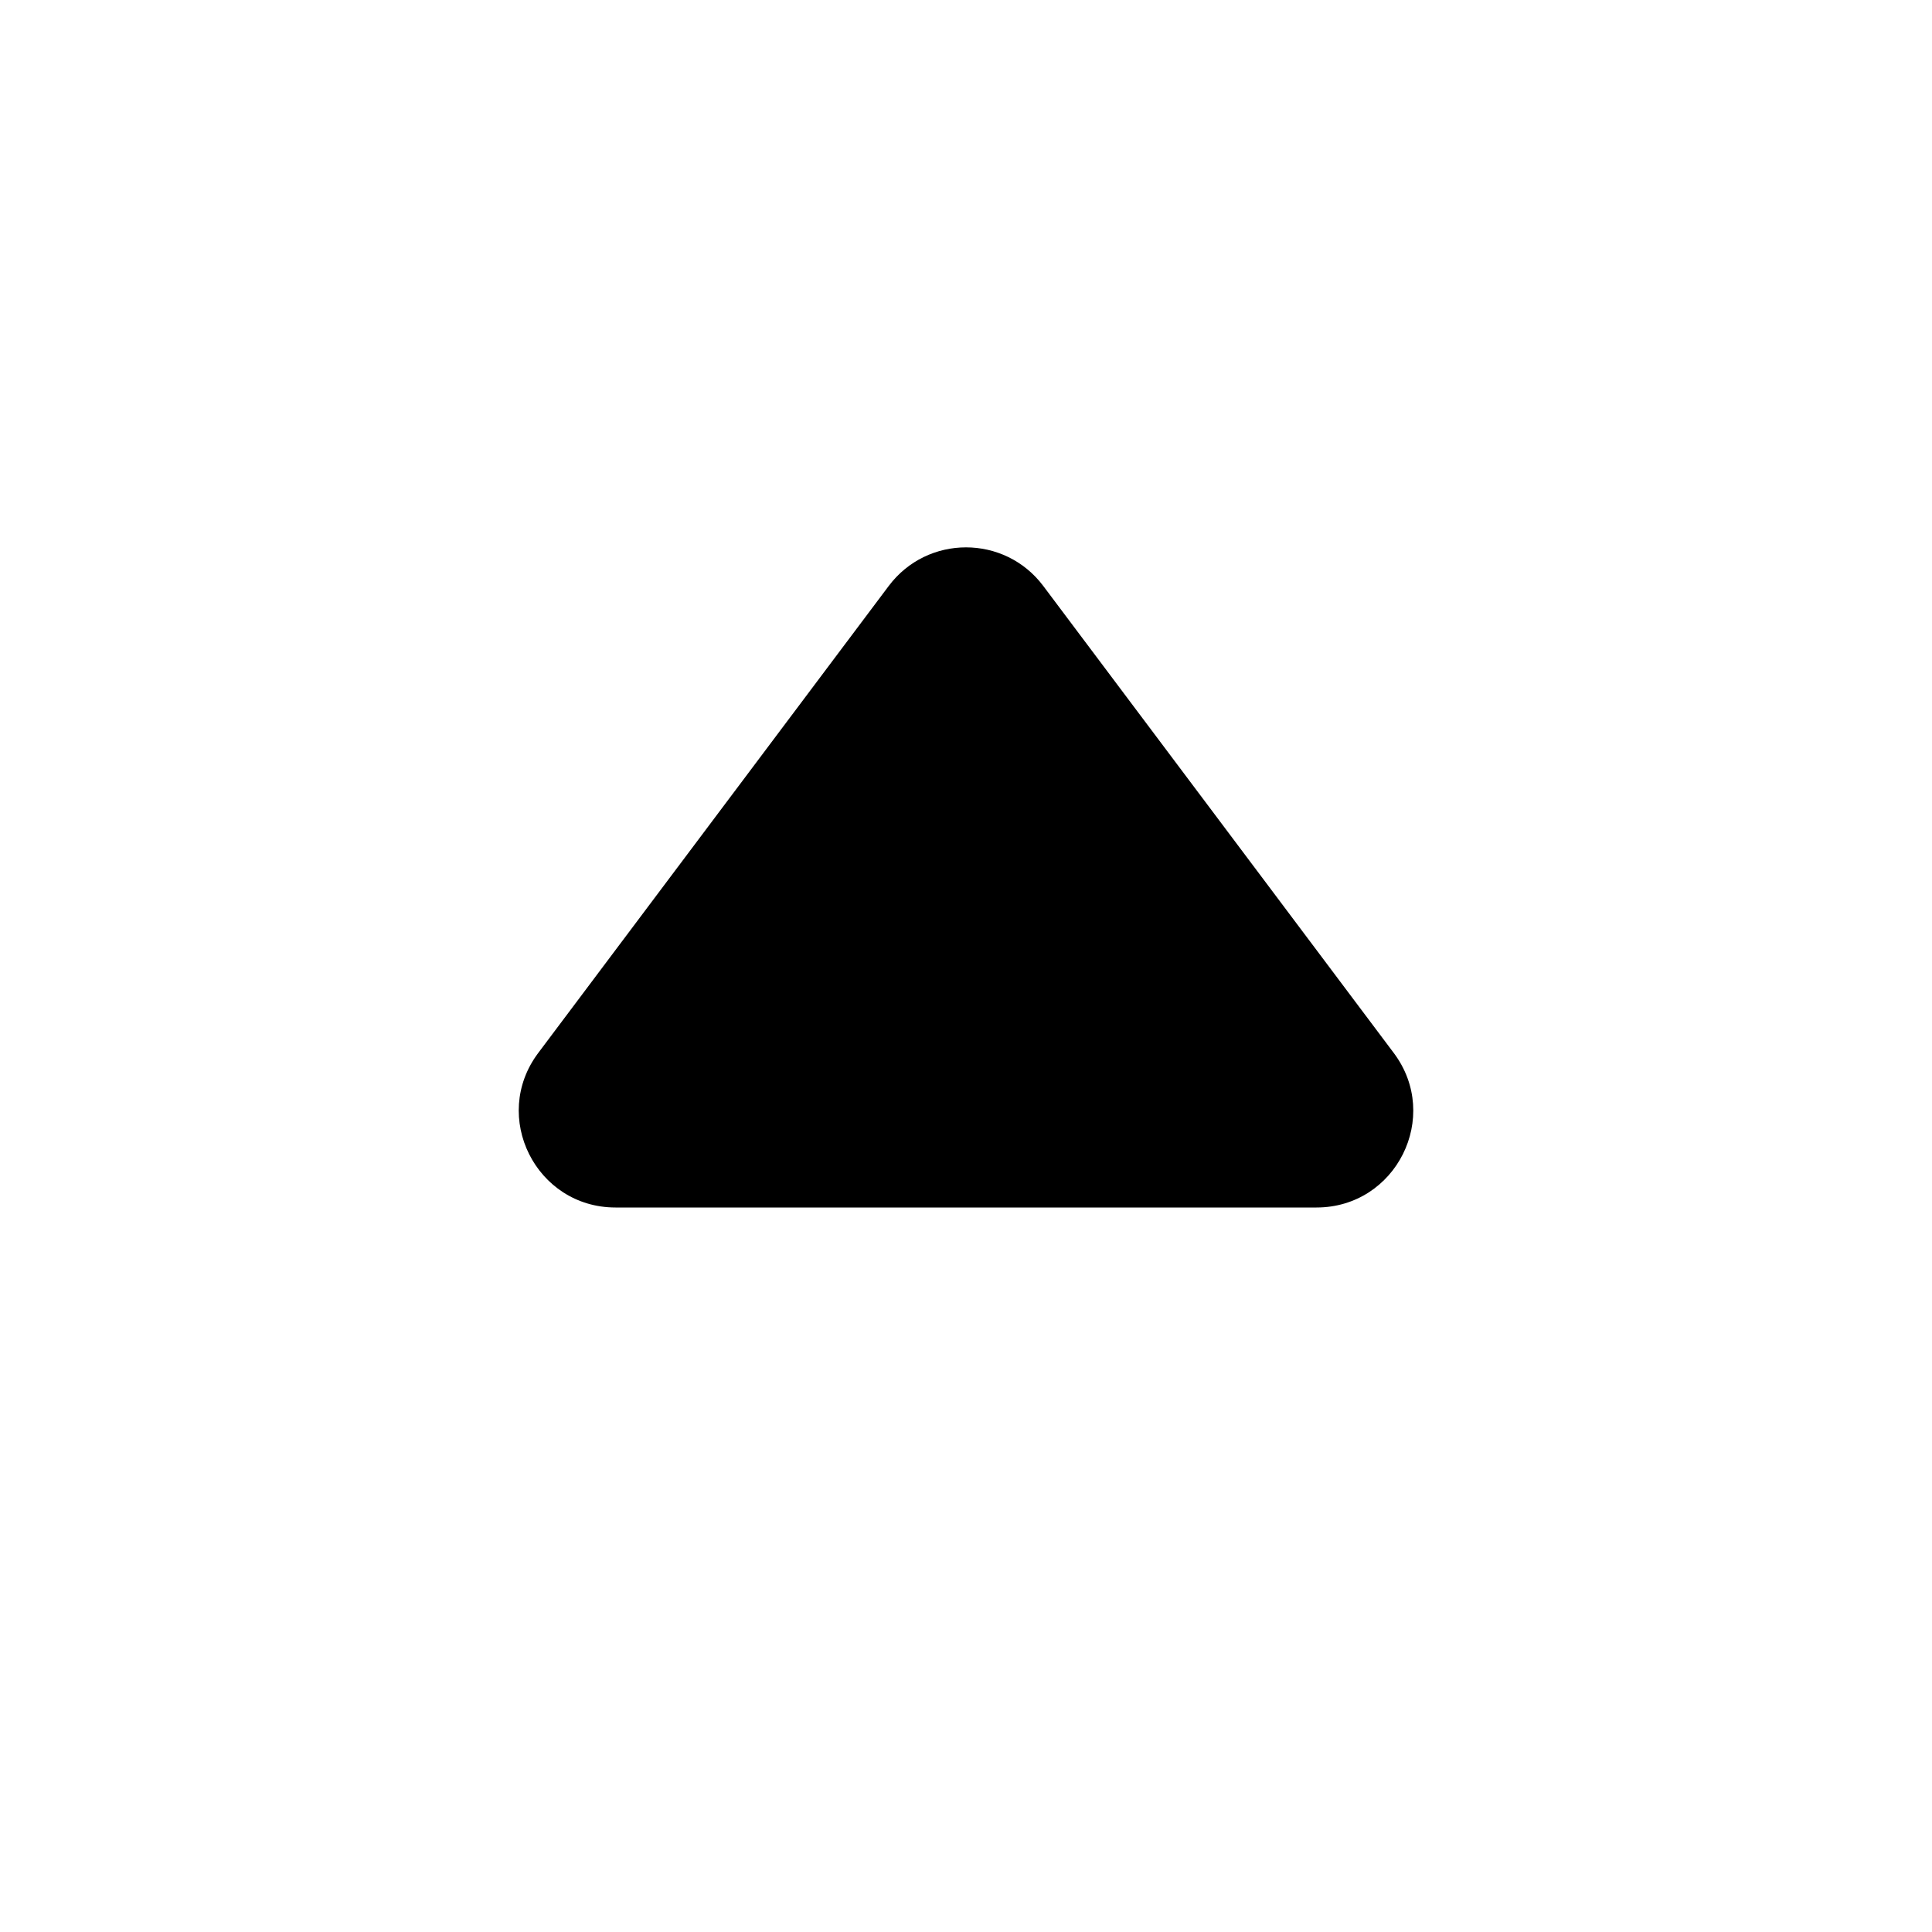 <svg xmlns="http://www.w3.org/2000/svg" width="20" height="20" viewBox="0 0 20 20" fill="none">
  <path d="M10.8 6.066C10.4 5.533 9.6 5.533 9.2 6.066L5.572 10.9C5.077 11.559 5.548 12.5 6.372 12.5H13.628C14.453 12.5 14.923 11.559 14.428 10.9L10.8 6.066Z" fill="currentColor" />
</svg>
